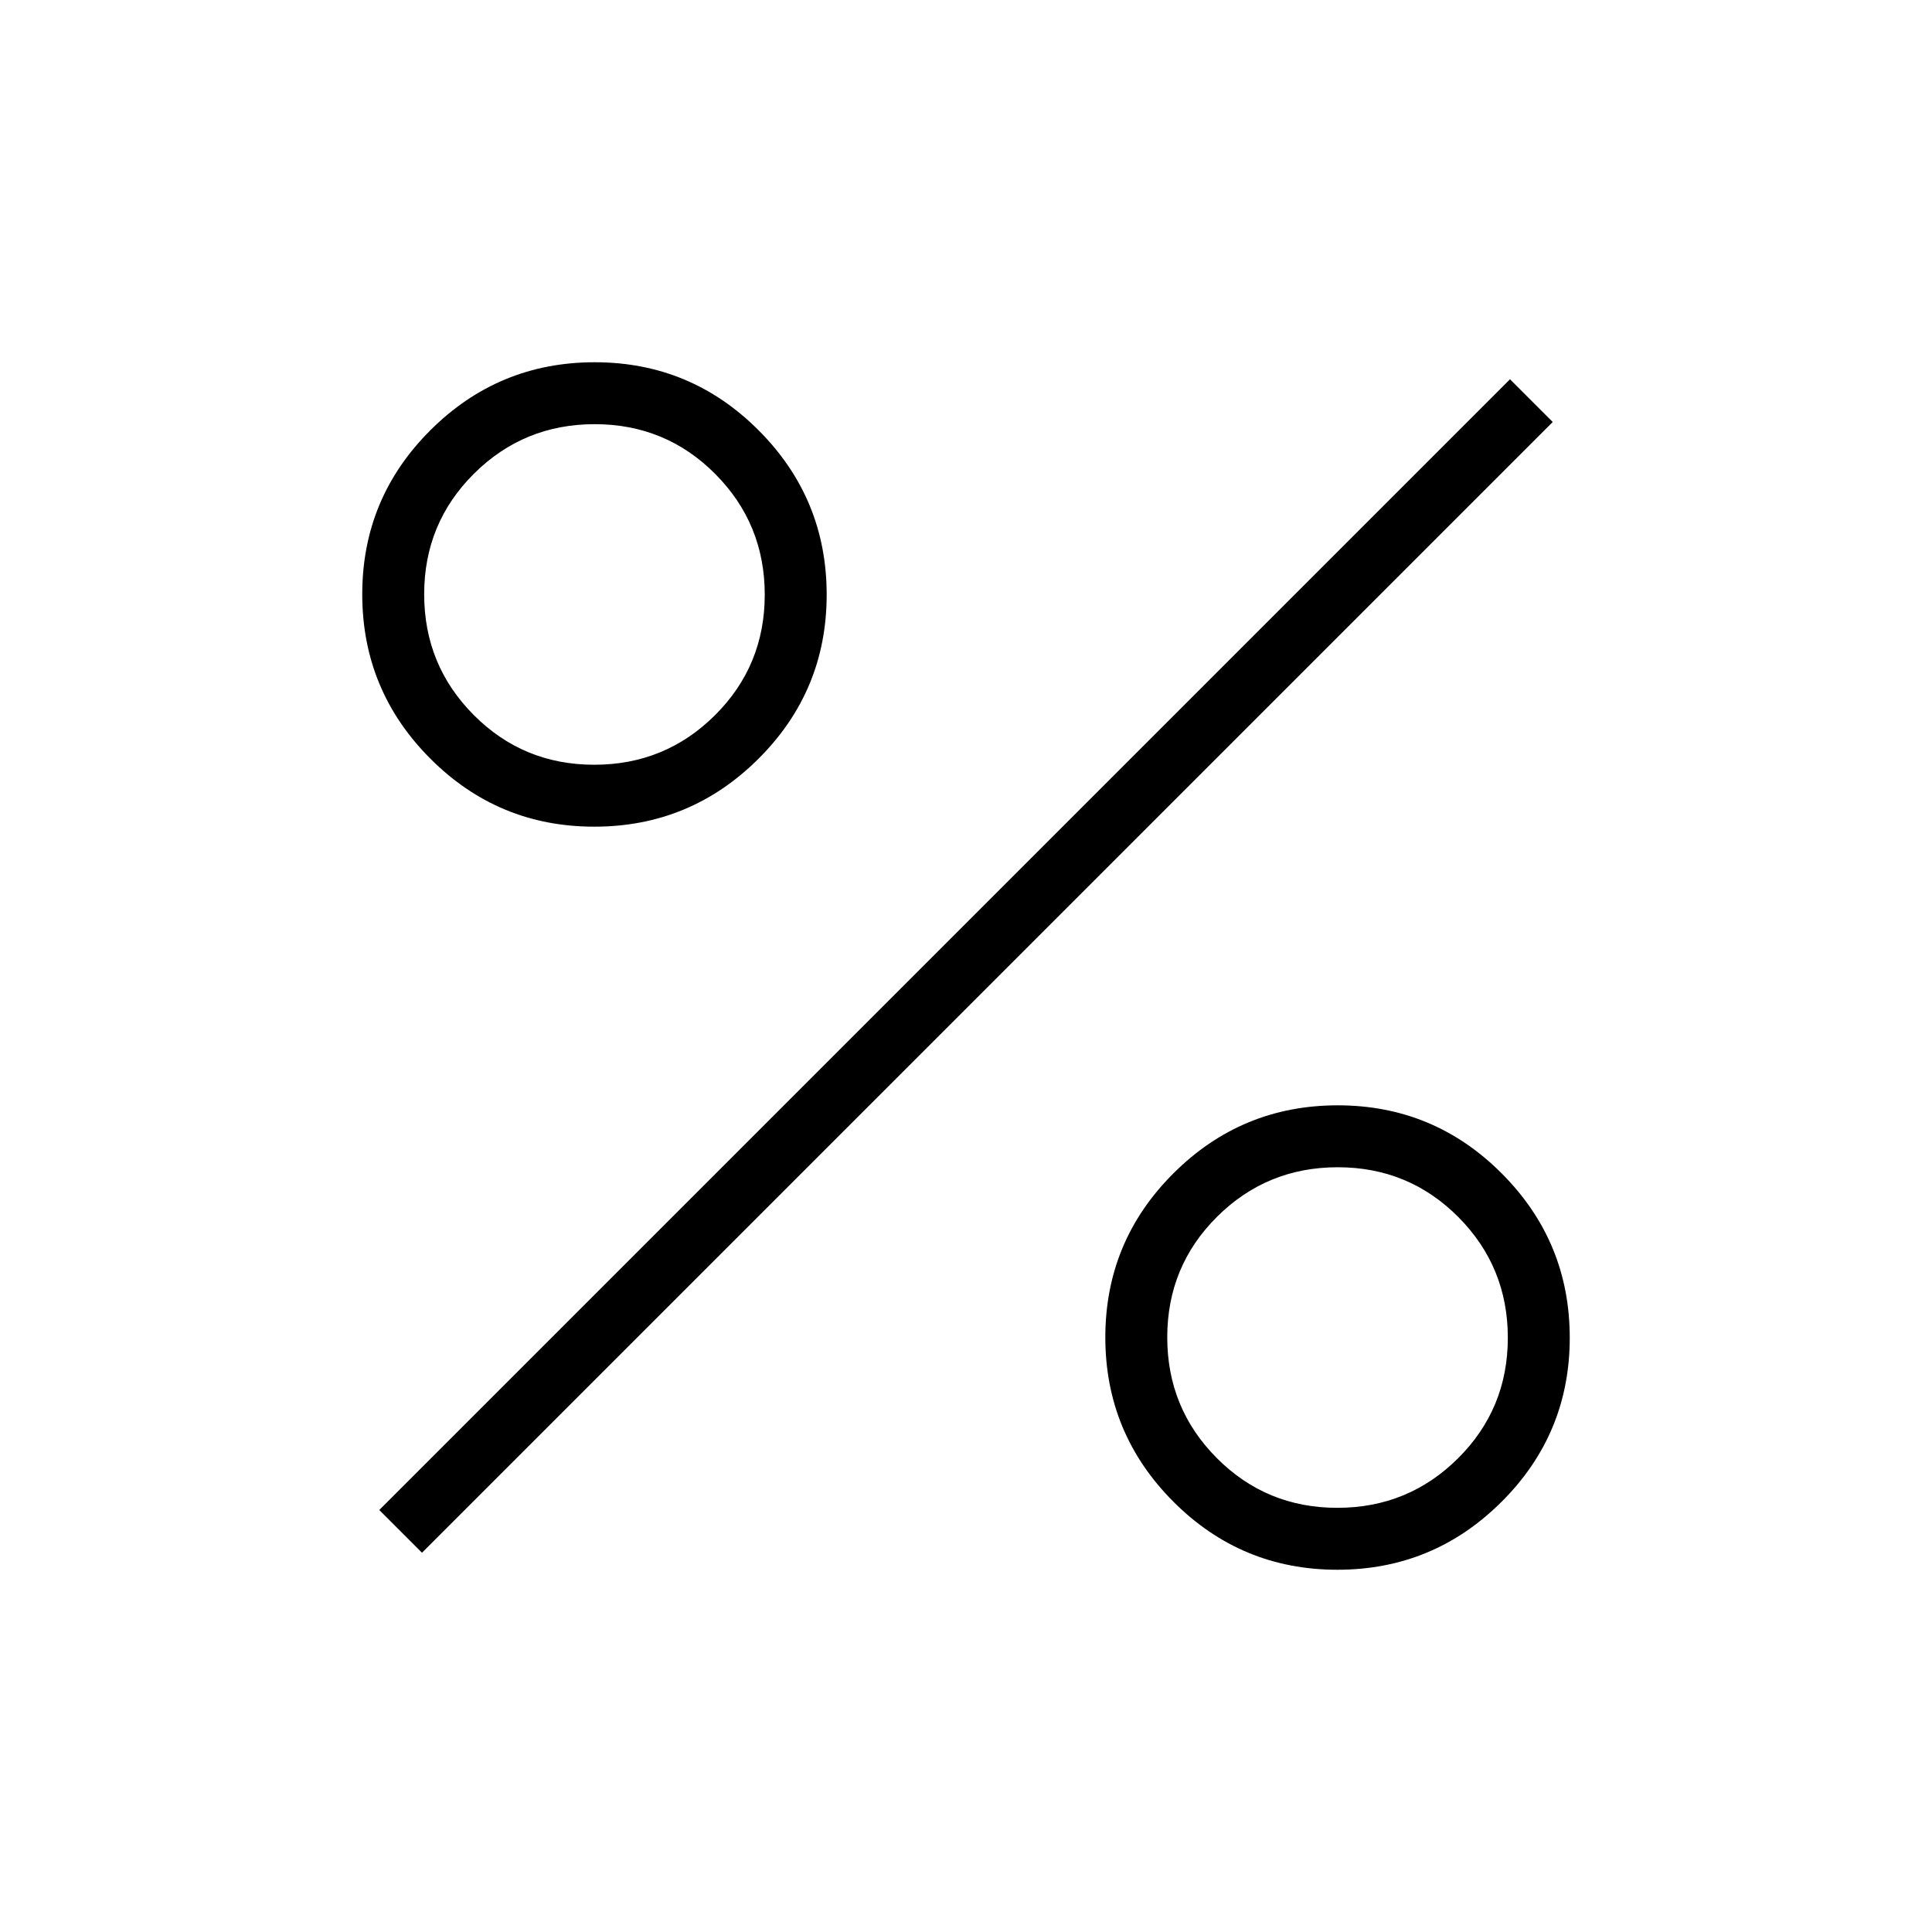 <svg xmlns="http://www.w3.org/2000/svg" width="48" height="48" viewBox="0 -960 960 960"><path d="M295.284-549.231q-47.746 0-81.515-33.87T180-664.716q0-47.746 33.87-81.515T295.486-780q47.745 0 81.514 33.87t33.769 81.616q0 47.745-33.87 81.514t-81.615 33.769ZM295.267-580q35.271 0 60.002-24.613T380-664.498q0-35.271-24.613-60.002t-59.885-24.731q-35.271 0-60.002 24.613t-24.731 59.885q0 35.271 24.613 60.002T295.267-580Zm369.247 400q-47.745 0-81.514-33.87t-33.769-81.616q0-47.745 33.87-81.514t81.615-33.769q47.746 0 81.515 33.87T780-295.284q0 47.746-33.87 81.515T664.514-180Zm-.016-30.769q35.271 0 60.002-24.613t24.731-59.885q0-35.271-24.613-60.002T664.733-380q-35.271 0-60.002 24.613T580-295.502q0 35.271 24.613 60.002t59.885 24.731Zm-454.806 22.308-21.231-21.231 561.847-561.847 21.231 21.231-561.847 561.847Z"/></svg>